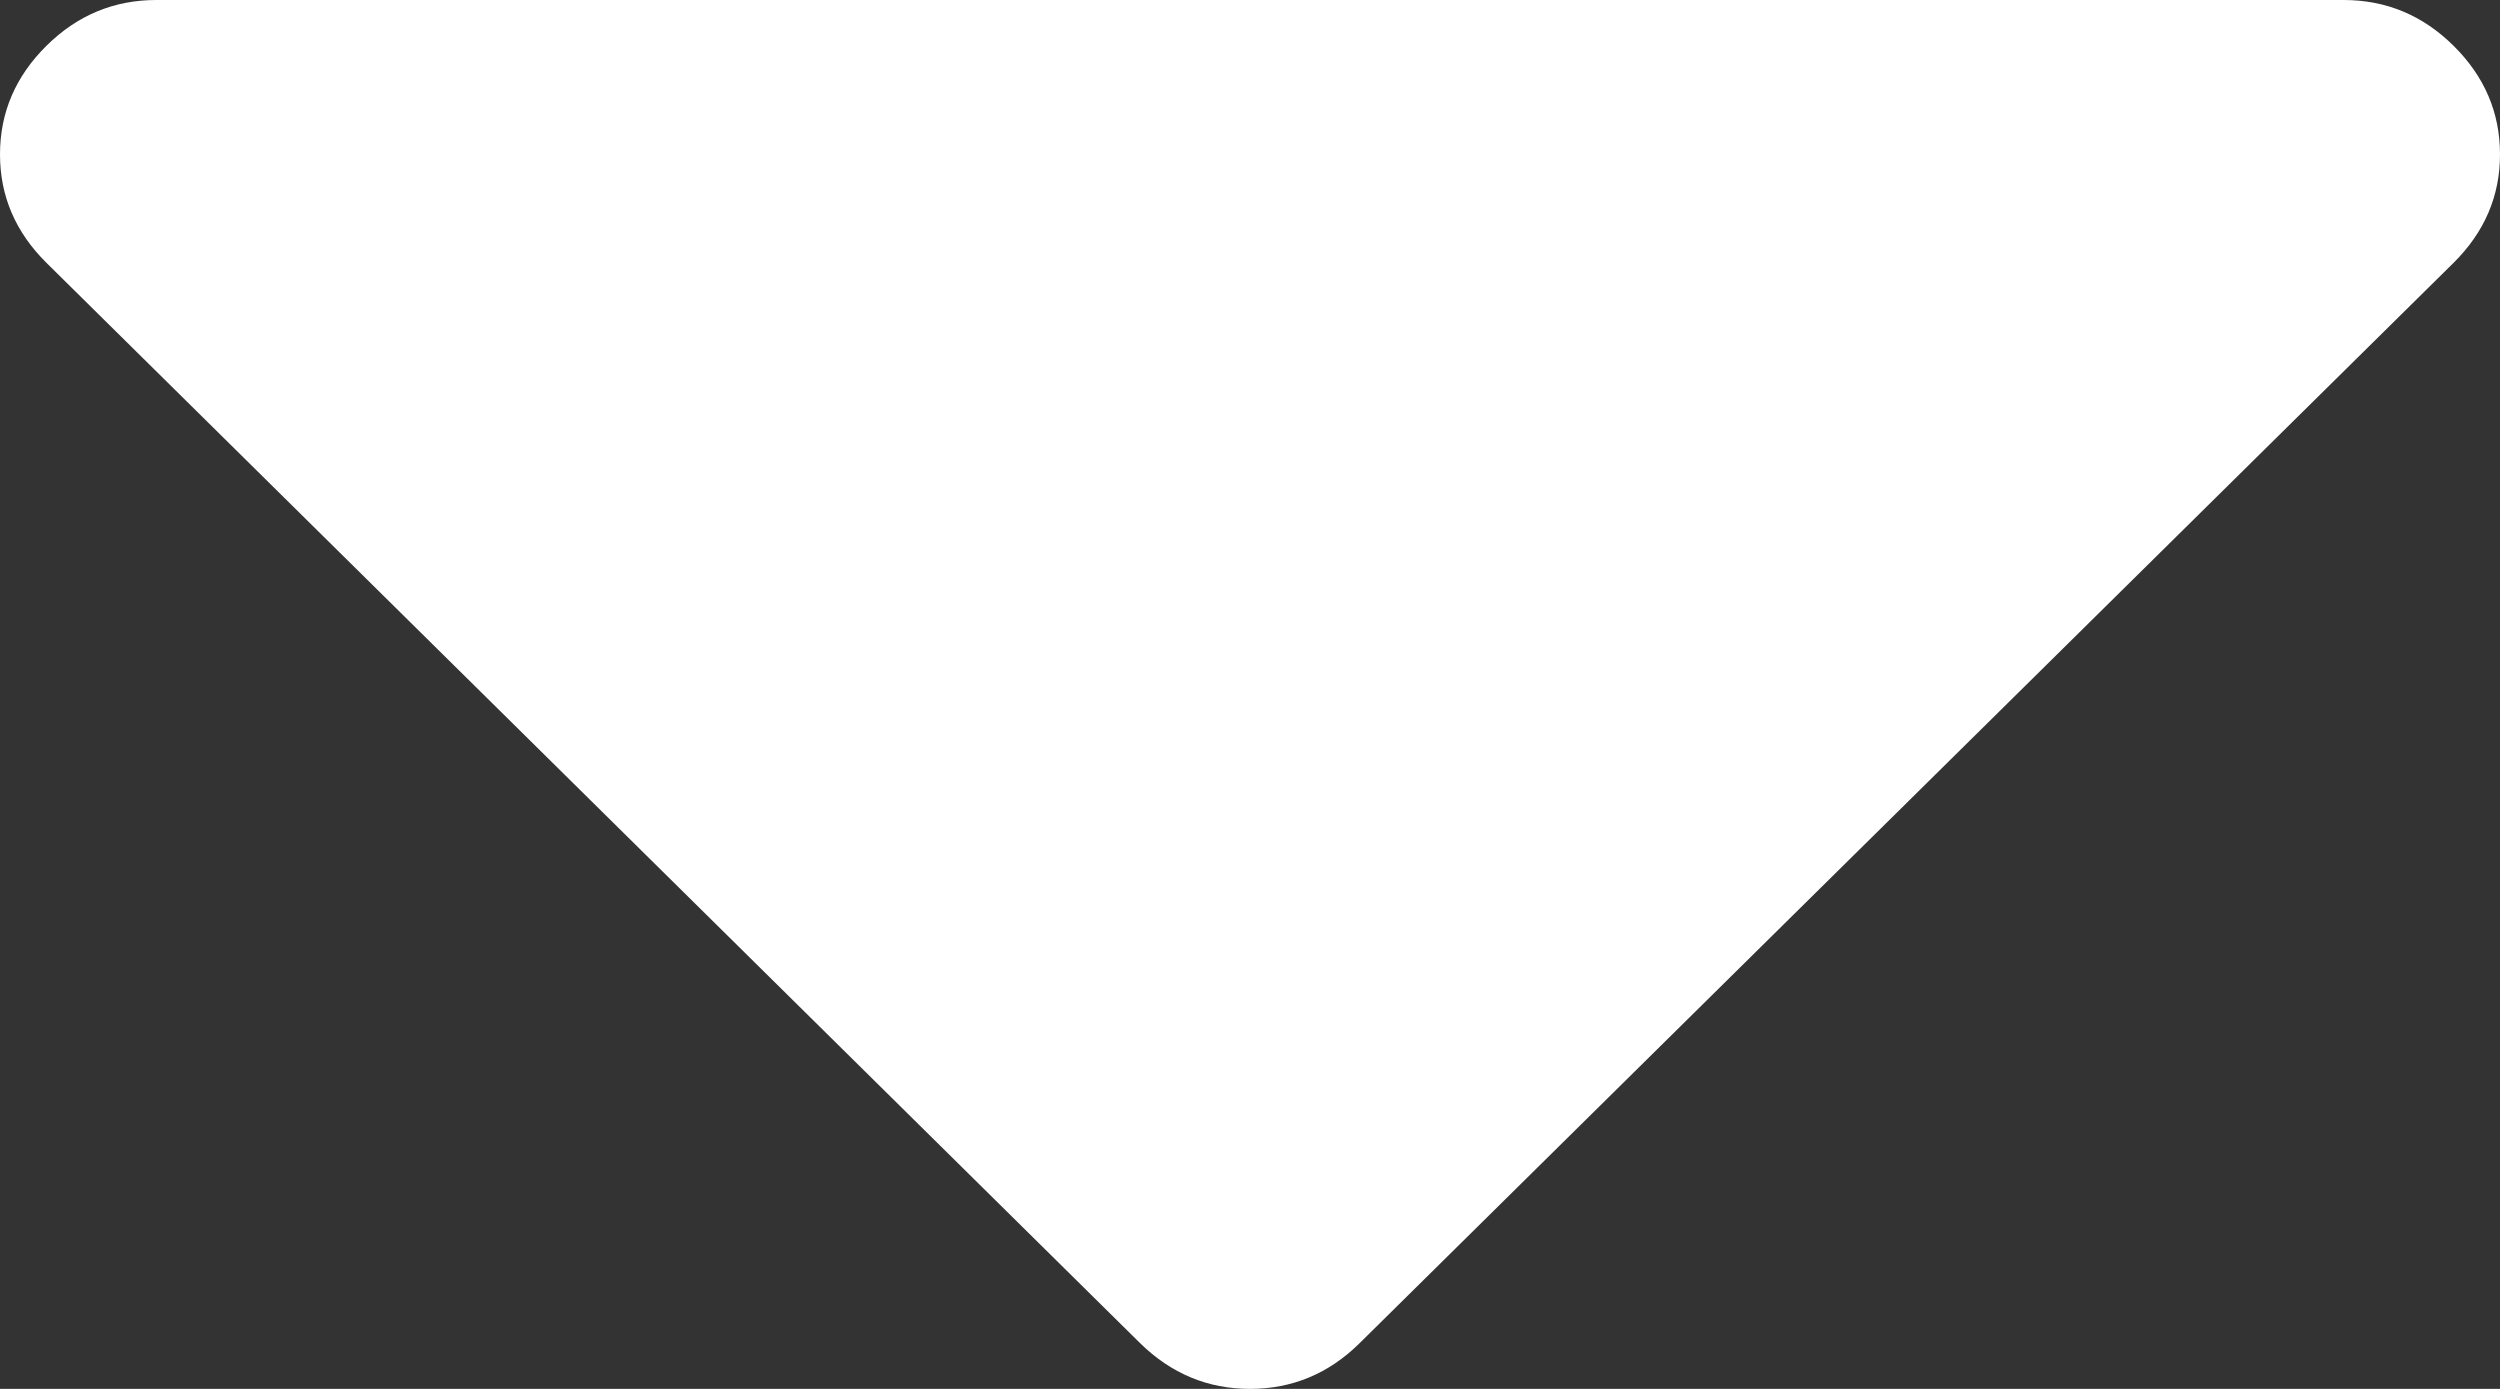 <?xml version="1.0" encoding="UTF-8"?>
<svg width="9px" height="5px" viewBox="0 0 9 5" version="1.1" xmlns="http://www.w3.org/2000/svg"
>
  <rect x="0" y="0" width="9" height="5" fill="#333333" stroke="none"/>
  <!-- Generator: sketchtool 44.1 (41455) - http://www.bohemiancoding.com/sketch -->
  <title>DF945D13-43C4-4F16-9FF5-6F6044A47026</title>
  <desc>Created with sketchtool.</desc>
  <defs></defs>
  <g id="Page-3" stroke="none" stroke-width="1" fill="none" fill-rule="evenodd">
    <g id="AllNodes-Stylesheet" transform="translate(-639, -825)" fill-rule="nonzero" fill="#FFFFFF">
      <g id="02---Typography" transform="translate(105, 497)">
        <g id="Input-2" transform="translate(311, 282)">
          <g id="Input" transform="translate(1, 3)">
            <g id="State" transform="translate(0, 22)">
              <path
                d="M230.833,21.165 C230.722,21.055 230.59,21 230.437,21 L222.563,21 C222.41,21 222.278,21.055 222.167,21.165 C222.056,21.275 222,21.405 222,21.556 C222,21.706 222.056,21.836 222.167,21.946 L226.104,25.835 C226.216,25.945 226.348,26 226.5,26 C226.652,26 226.784,25.945 226.895,25.835 L230.833,21.946 C230.944,21.836 231,21.706 231,21.556 C231,21.405 230.944,21.275 230.833,21.165 Z"
                id="arrow"></path>
            </g>
          </g>
        </g>
      </g>
    </g>
  </g>
</svg>

